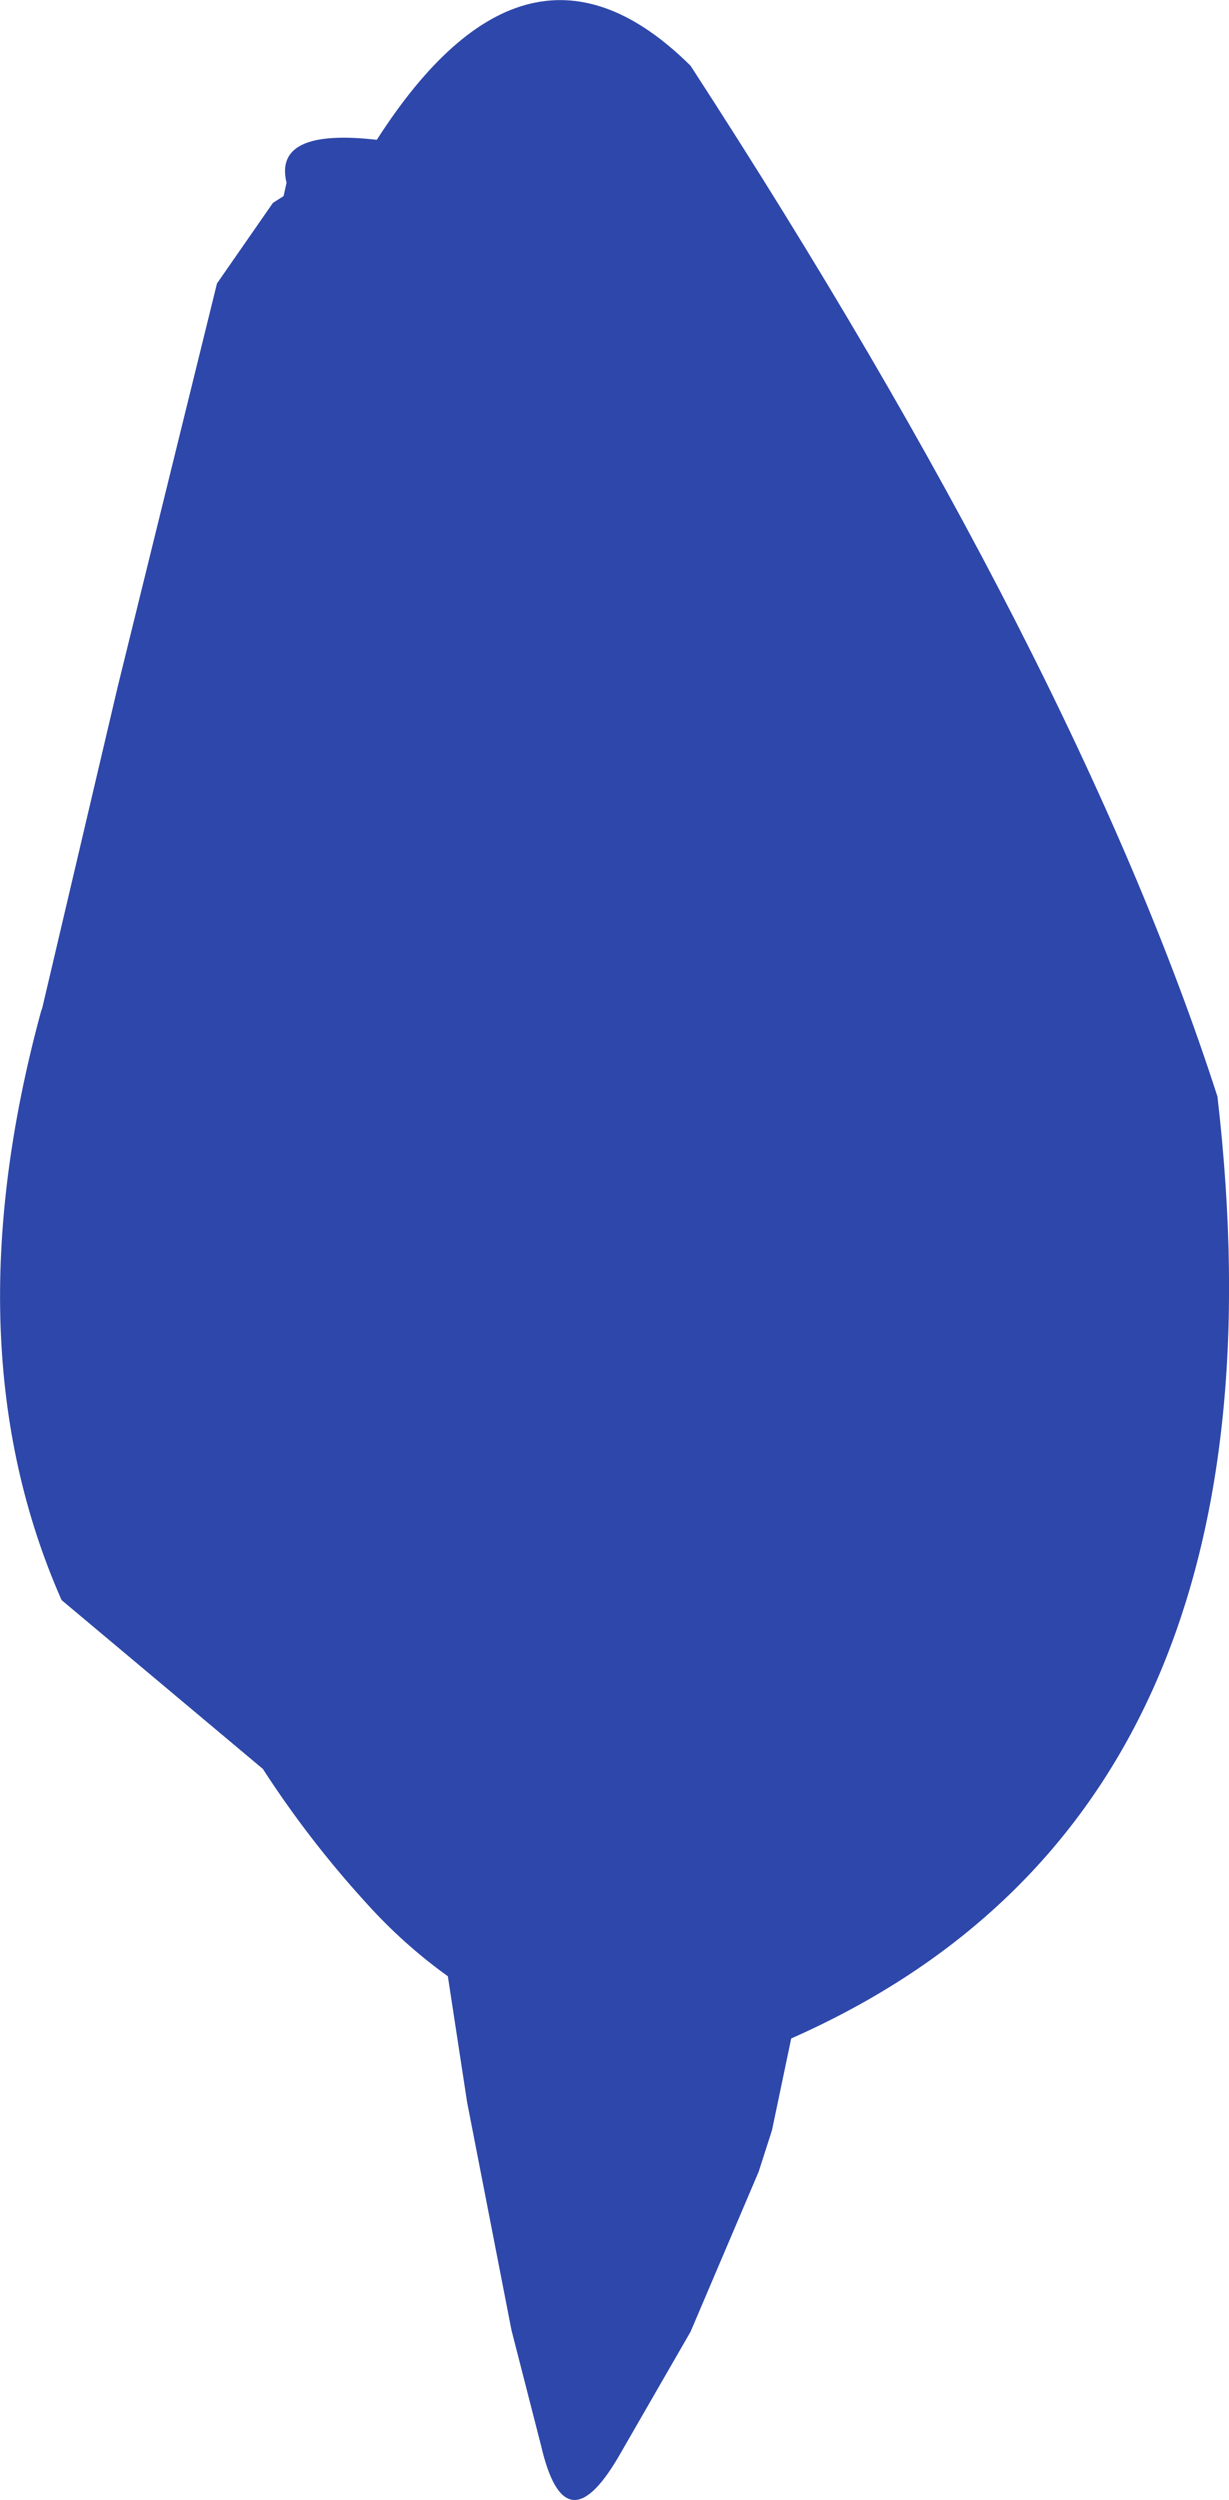 <?xml version="1.0" encoding="UTF-8" standalone="no"?>
<svg xmlns:ffdec="https://www.free-decompiler.com/flash" xmlns:xlink="http://www.w3.org/1999/xlink" ffdec:objectType="shape" height="422.0px" width="207.6px" xmlns="http://www.w3.org/2000/svg">
  <g transform="matrix(1.0, 0.0, 0.0, 1.0, 100.9, 153.6)">
    <path d="M-54.8 -119.35 L-53.0 -120.5 -52.5 -122.75 Q-54.75 -132.0 -37.25 -130.0 -11.75 -169.75 15.75 -142.5 81.05 -41.95 104.75 31.5 118.75 152.5 32.75 190.5 L29.5 206.0 27.25 213.0 15.75 240.0 3.5 261.25 Q-5.5 276.5 -9.5 259.25 L-14.5 239.75 -22.0 201.25 -25.25 180.0 Q-32.85 174.55 -39.25 167.4 -48.8 156.9 -56.5 145.0 L-90.5 116.5 Q-109.35 73.8 -94.0 17.25 L-93.75 16.5 -81.0 -37.75 -64.25 -105.75 -54.8 -119.35" fill="#2e47aa" fill-rule="evenodd" stroke="none"/>
  </g>
</svg>
